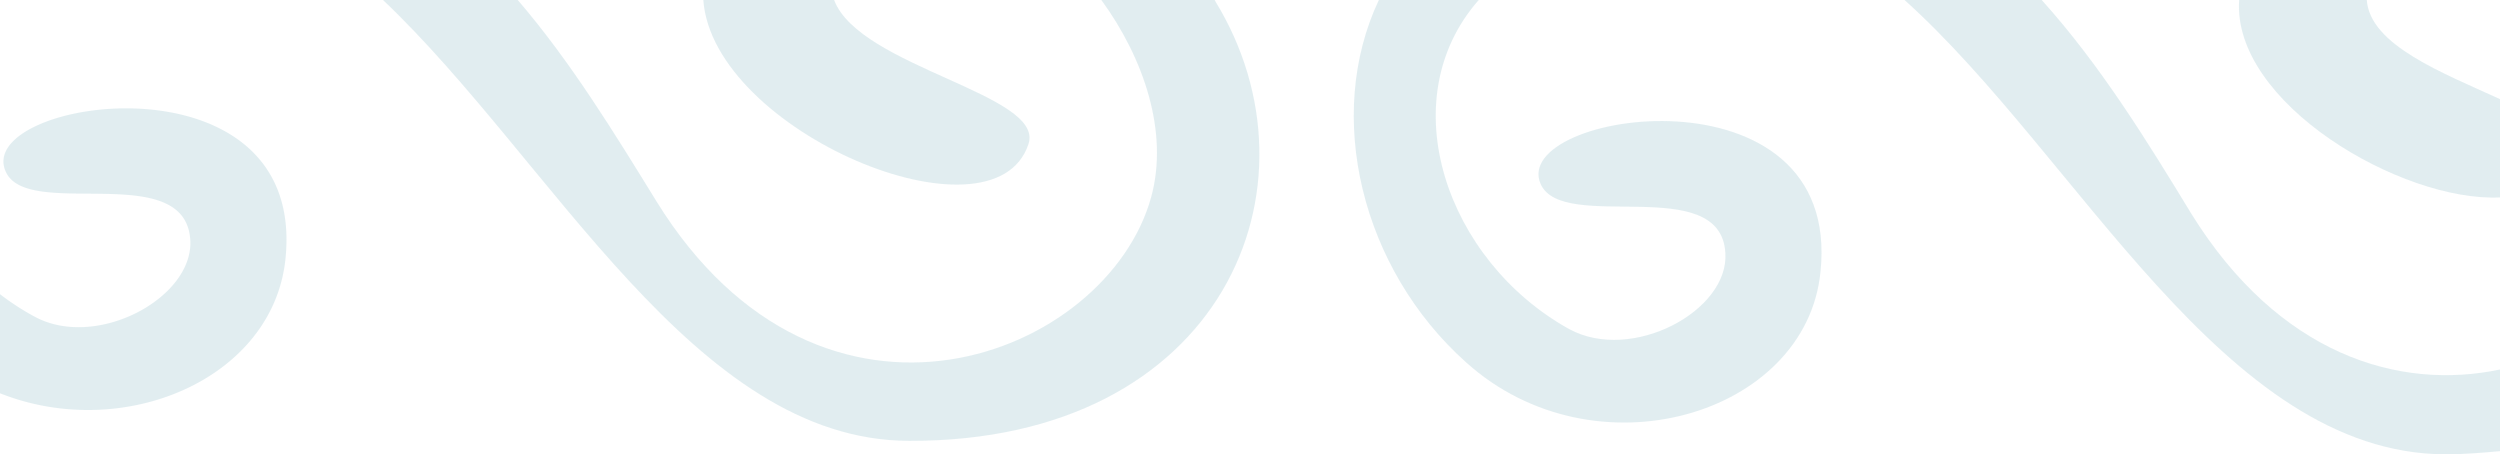 <svg xmlns="http://www.w3.org/2000/svg" viewBox="0 0 315.3 57.3"><defs><style>.cls-1{isolation:isolate;}.cls-2{opacity:0.5;mix-blend-mode:multiply;}.cls-3{fill:#c4dce2;}</style></defs><title>arabesco azul 2</title><g class="cls-1"><g id="Capa_1" data-name="Capa 1"><g class="cls-2"><path class="cls-3" d="M194.3,23.2c2.8,6.3,22.7-1.5,23.3,8.7.5,7.3-11.8,13.9-19.7,9.6C182.4,32.9,175.4,12.6,186.5,0H173.9c-6.9,14.6-2.2,33.9,11,45.7,16.2,14.6,42.9,6.7,44.7-11.4C232.4,7.7,190.3,14,194.3,23.2Z"/><path class="cls-3" d="M315.3,12.5C308.1,9.2,298.9,5.7,298.5,0H282.4c-.9,13,20.5,25.5,32.9,24.9Z"/><path class="cls-3" d="M315.3,46.6c-12.8,2.7-27.9-1.9-38.9-19.6-5.6-9.2-11.5-18.8-18.9-27H240.2c22.1,19.9,40.2,57.2,68.2,57.3,2.4,0,4.7-.2,6.9-.4Z"/></g><g class="cls-2"><path class="cls-3" d="M.7,21.6C3.4,27.9,23.4,20,24,30.3c.4,7.3-11.9,13.9-19.7,9.6A31.8,31.8,0,0,1,0,37.1V49.6c15.6,6.2,34.4-1.8,36-16.9C38.8,6.1-3.3,12.4.7,21.6Z"/><path class="cls-3" d="M129.7,18.2c2.2-6.3-21.3-9.7-24.5-18.2H88.7C89.9,16.6,125.3,31.4,129.7,18.2Z"/><path class="cls-3" d="M153.2,0H138.9c5.4,7.4,8.5,16.7,6.3,24.8-5.5,20.2-41.5,34.4-62.4.6C77.5,16.8,72,7.8,65.3,0h-17c21.4,20.3,39.2,55.6,66.4,55.6,39.6.1,52.8-32.2,38.6-55.4Z"/></g></g></g></svg>